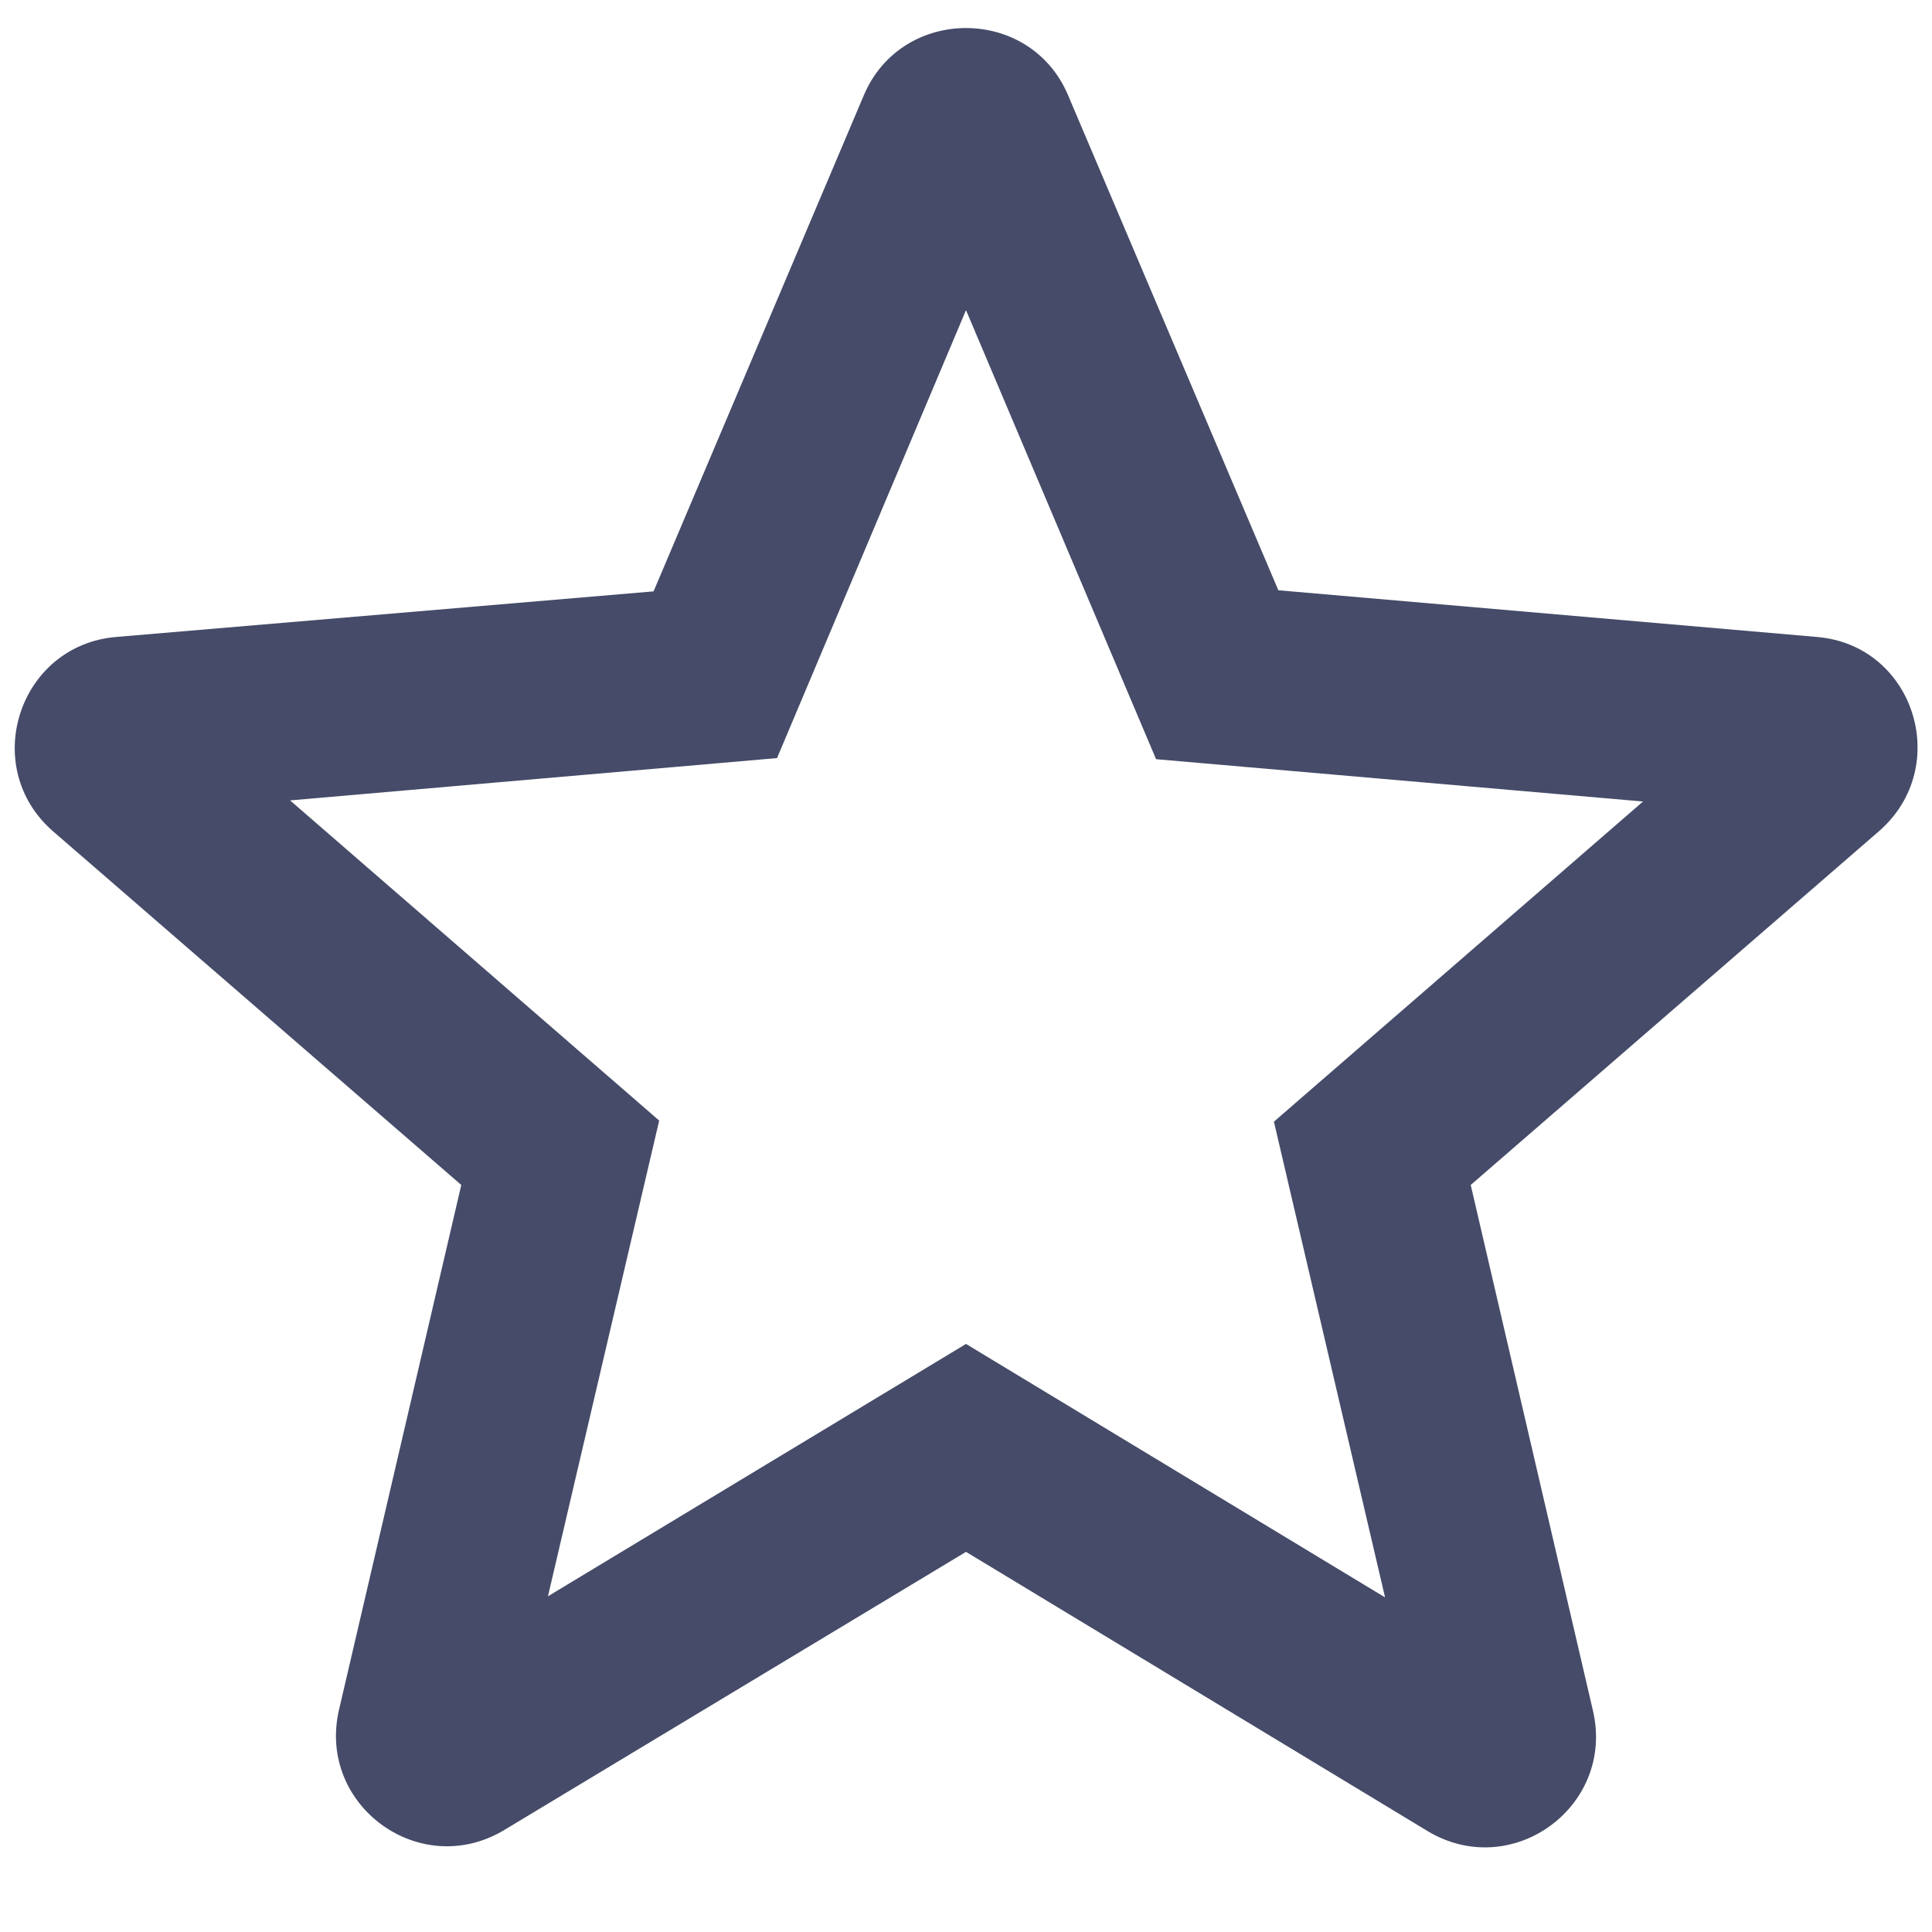<svg width="21" height="21" viewBox="0 0 21 21" fill="none" xmlns="http://www.w3.org/2000/svg">
<path d="M19.744 6.923L13.895 6.416L11.611 1.039C11.201 0.06 9.799 0.06 9.388 1.039L7.104 6.428L1.268 6.923C0.205 7.008 -0.23 8.337 0.579 9.038L5.014 12.88L3.685 18.584C3.443 19.623 4.567 20.445 5.485 19.889L10.5 16.868L15.514 19.901C16.433 20.457 17.556 19.635 17.315 18.596L15.986 12.88L20.42 9.038C21.23 8.337 20.807 7.008 19.744 6.923V6.923ZM10.5 14.608L5.956 17.351L7.165 12.18L3.153 8.7L8.446 8.24L10.5 3.371L12.566 8.252L17.859 8.712L13.847 12.192L15.055 17.363L10.5 14.608Z" fill="#454B68"/>
</svg>
